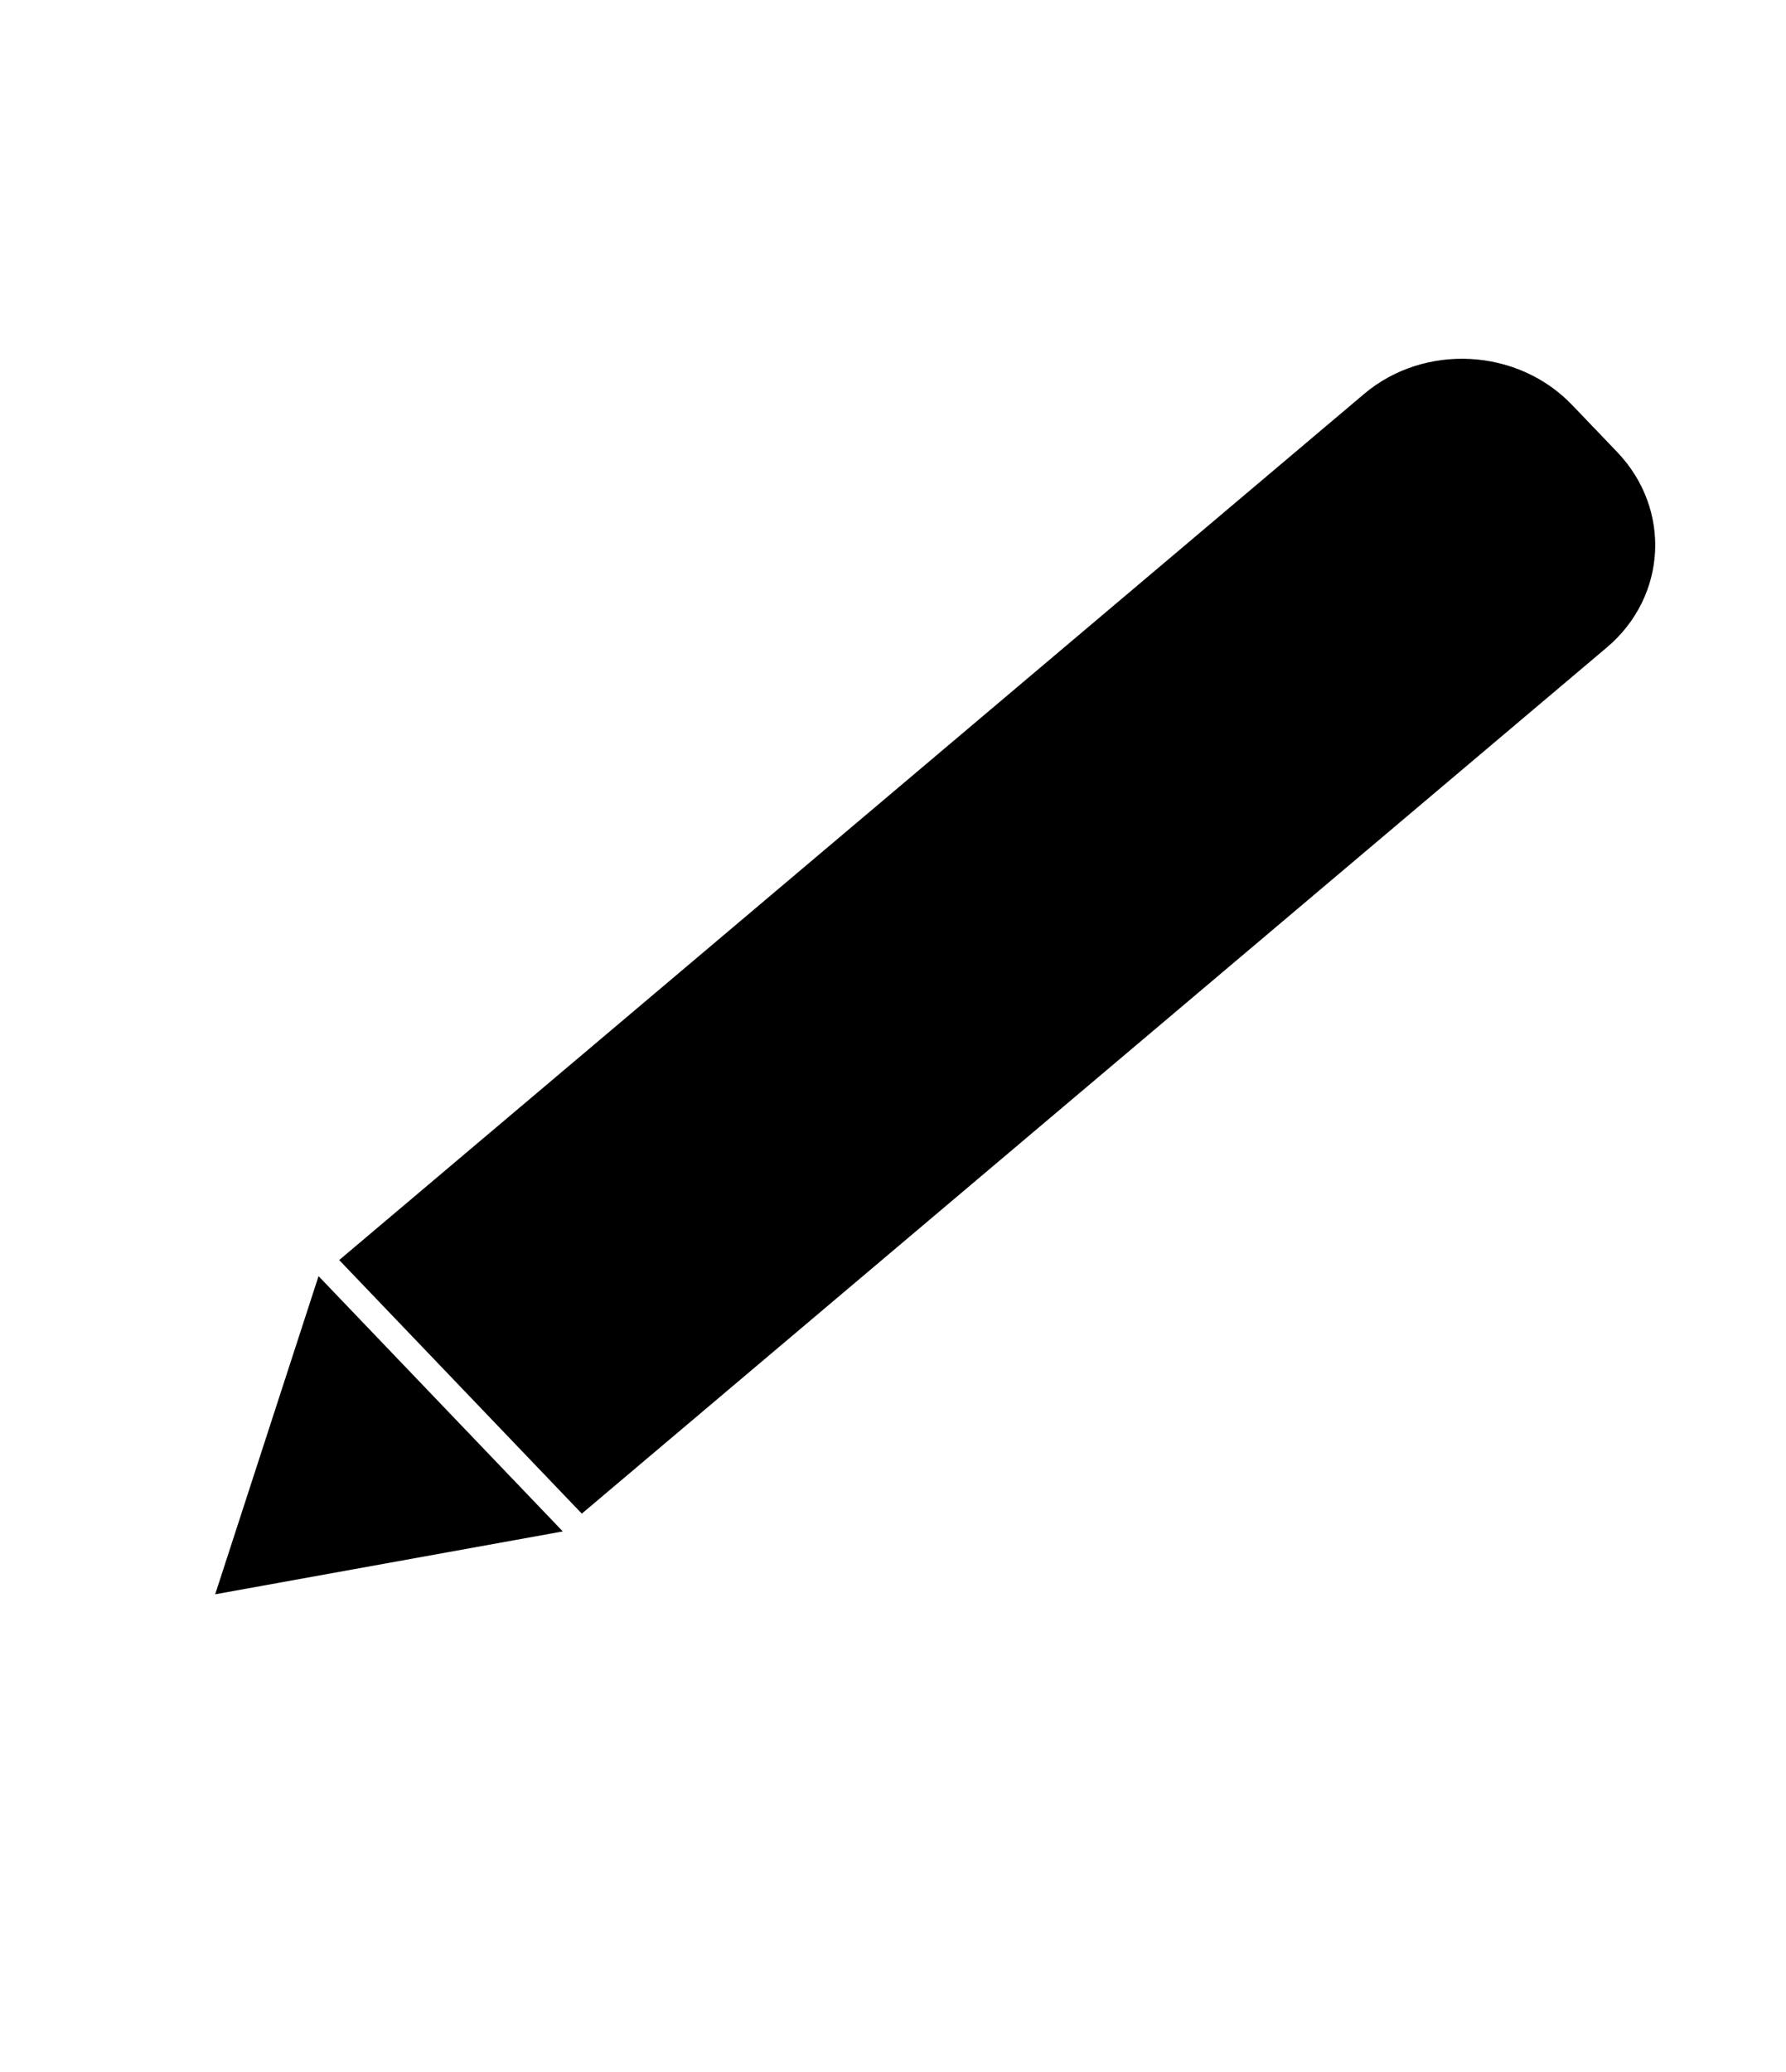 <svg width="25" height="29" viewBox="0 0 25 29" fill="none" xmlns="http://www.w3.org/2000/svg">
<path d="M19.095 5.513C19.939 4.801 21.242 4.87 22.006 5.668L22.637 6.327C23.4 7.125 23.335 8.35 22.492 9.062L8.144 21.185L4.748 17.636L19.095 5.513Z" fill="currentColor"/>
<path d="M3.012 22.314L4.459 17.861L7.878 21.434L3.012 22.314Z" fill="currentColor"/>
</svg>
